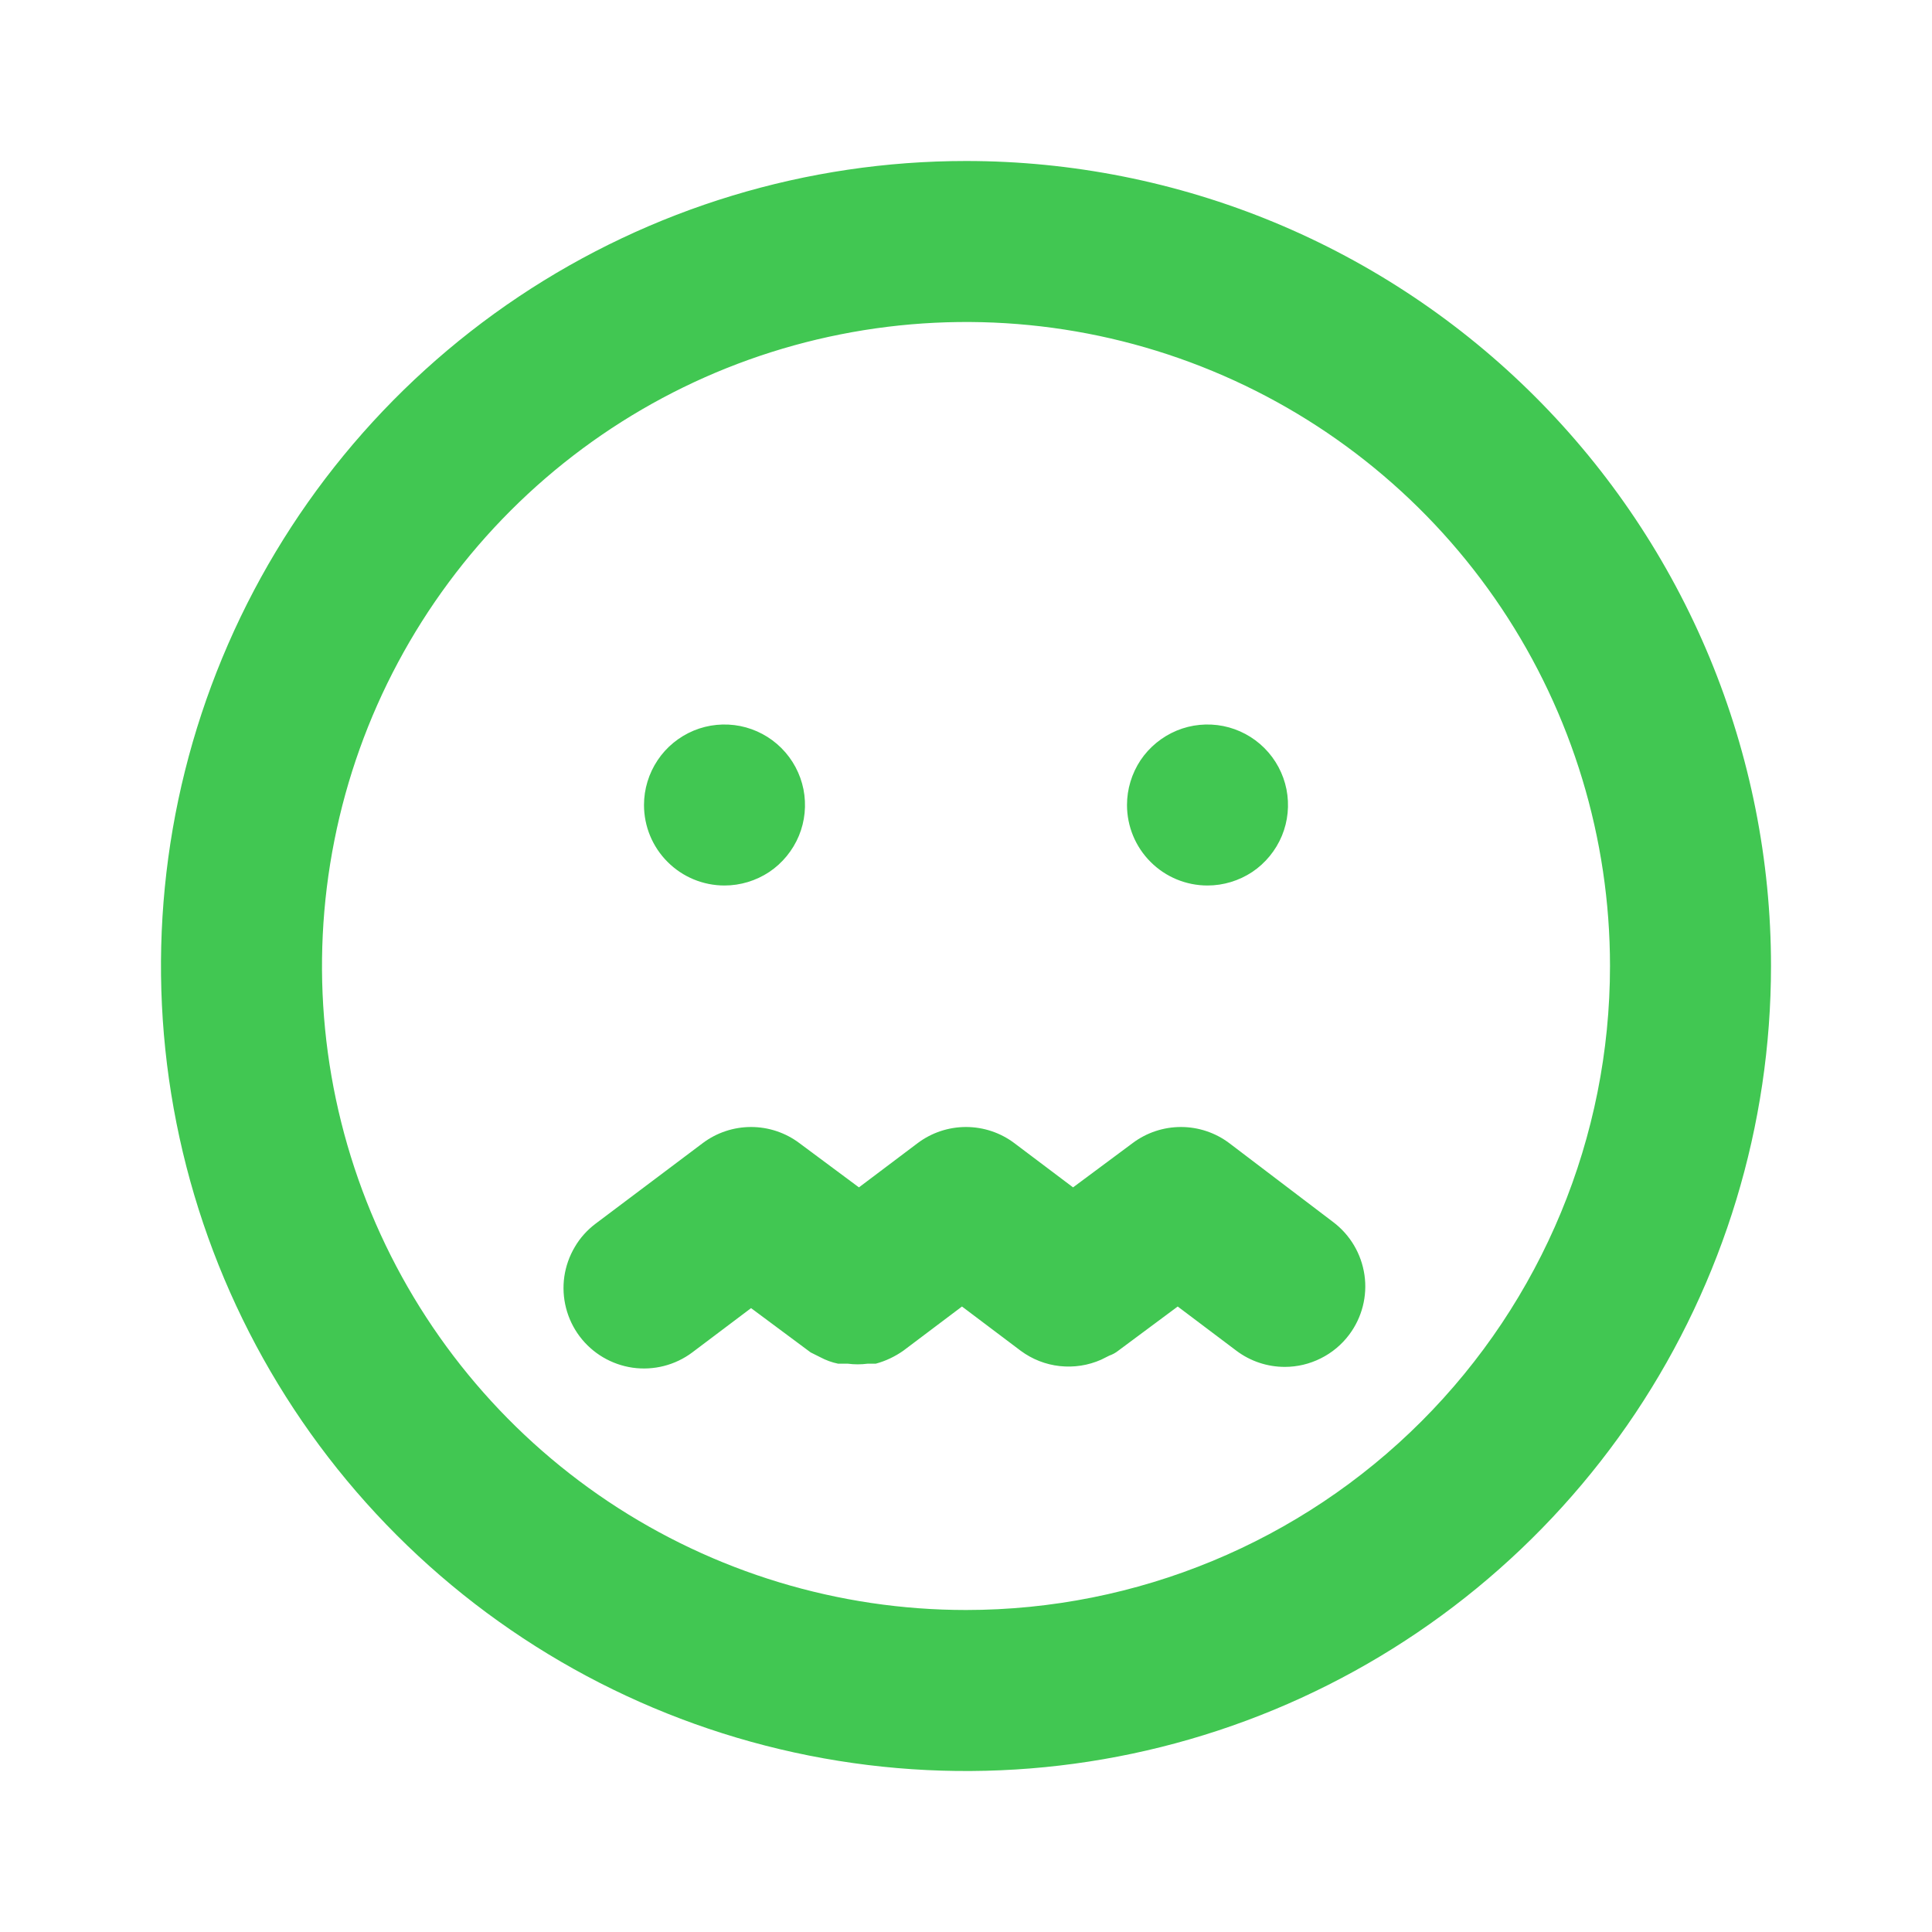 <svg width="24" height="24" viewBox="0 0 24 24" fill="none" xmlns="http://www.w3.org/2000/svg">
<g id="uil:sick">
<path id="Vector" d="M9 11C9.198 11 9.391 10.941 9.556 10.832C9.72 10.722 9.848 10.565 9.924 10.383C10 10.2 10.019 9.999 9.981 9.805C9.942 9.611 9.847 9.433 9.707 9.293C9.567 9.153 9.389 9.058 9.195 9.019C9.001 8.981 8.8 9 8.617 9.076C8.435 9.152 8.278 9.28 8.169 9.444C8.059 9.609 8 9.802 8 10C8 10.265 8.105 10.52 8.293 10.707C8.48 10.895 8.735 11 9 11ZM15 11C15.198 11 15.391 10.941 15.556 10.832C15.72 10.722 15.848 10.565 15.924 10.383C16 10.2 16.019 9.999 15.981 9.805C15.942 9.611 15.847 9.433 15.707 9.293C15.567 9.153 15.389 9.058 15.195 9.019C15.001 8.981 14.8 9 14.617 9.076C14.435 9.152 14.278 9.28 14.168 9.444C14.059 9.609 14 9.802 14 10C14 10.265 14.105 10.52 14.293 10.707C14.48 10.895 14.735 11 15 11ZM15.27 14.2C15.097 14.07 14.886 14 14.67 14C14.454 14 14.243 14.07 14.07 14.2L13.33 14.75L12.6 14.2C12.427 14.07 12.216 14 12 14C11.784 14 11.573 14.07 11.4 14.2L10.67 14.75L9.93 14.2C9.757 14.07 9.546 14 9.33 14C9.114 14 8.903 14.07 8.73 14.2L7.4 15.2C7.295 15.279 7.206 15.377 7.14 15.491C7.073 15.604 7.029 15.729 7.01 15.859C6.973 16.121 7.041 16.388 7.2 16.6C7.359 16.812 7.596 16.952 7.859 16.99C8.121 17.027 8.388 16.959 8.6 16.8L9.33 16.25L10.07 16.8L10.19 16.86C10.259 16.897 10.333 16.924 10.41 16.94H10.53C10.613 16.951 10.697 16.951 10.78 16.94H10.88C11.002 16.907 11.117 16.852 11.22 16.78L11.95 16.23L12.68 16.78C12.822 16.885 12.989 16.951 13.165 16.97C13.341 16.989 13.518 16.962 13.68 16.89L13.78 16.84C13.82 16.826 13.857 16.806 13.89 16.78L14.63 16.23L15.36 16.78C15.533 16.91 15.744 16.98 15.96 16.98C16.115 16.98 16.268 16.944 16.407 16.874C16.546 16.805 16.667 16.704 16.76 16.58C16.919 16.368 16.988 16.101 16.95 15.839C16.912 15.576 16.772 15.339 16.56 15.18L15.27 14.2ZM12 2C10.022 2 8.089 2.586 6.444 3.685C4.8 4.784 3.518 6.346 2.761 8.173C2.004 10 1.806 12.011 2.192 13.951C2.578 15.891 3.53 17.672 4.929 19.071C6.327 20.47 8.109 21.422 10.049 21.808C11.989 22.194 14 21.996 15.827 21.239C17.654 20.482 19.216 19.2 20.315 17.556C21.413 15.911 22 13.978 22 12C22 10.687 21.741 9.386 21.239 8.173C20.736 6.96 20 5.858 19.071 4.929C18.142 4 17.04 3.264 15.827 2.761C14.614 2.259 13.313 2 12 2ZM12 20C10.418 20 8.871 19.531 7.555 18.652C6.24 17.773 5.214 16.523 4.609 15.062C4.003 13.6 3.845 11.991 4.154 10.439C4.462 8.887 5.224 7.462 6.343 6.343C7.462 5.224 8.887 4.462 10.439 4.154C11.991 3.845 13.6 4.003 15.062 4.609C16.523 5.214 17.773 6.24 18.652 7.555C19.531 8.871 20 10.418 20 12C20 14.122 19.157 16.157 17.657 17.657C16.157 19.157 14.122 20 12 20Z" fill="#41c752"/>
</g>
</svg>
